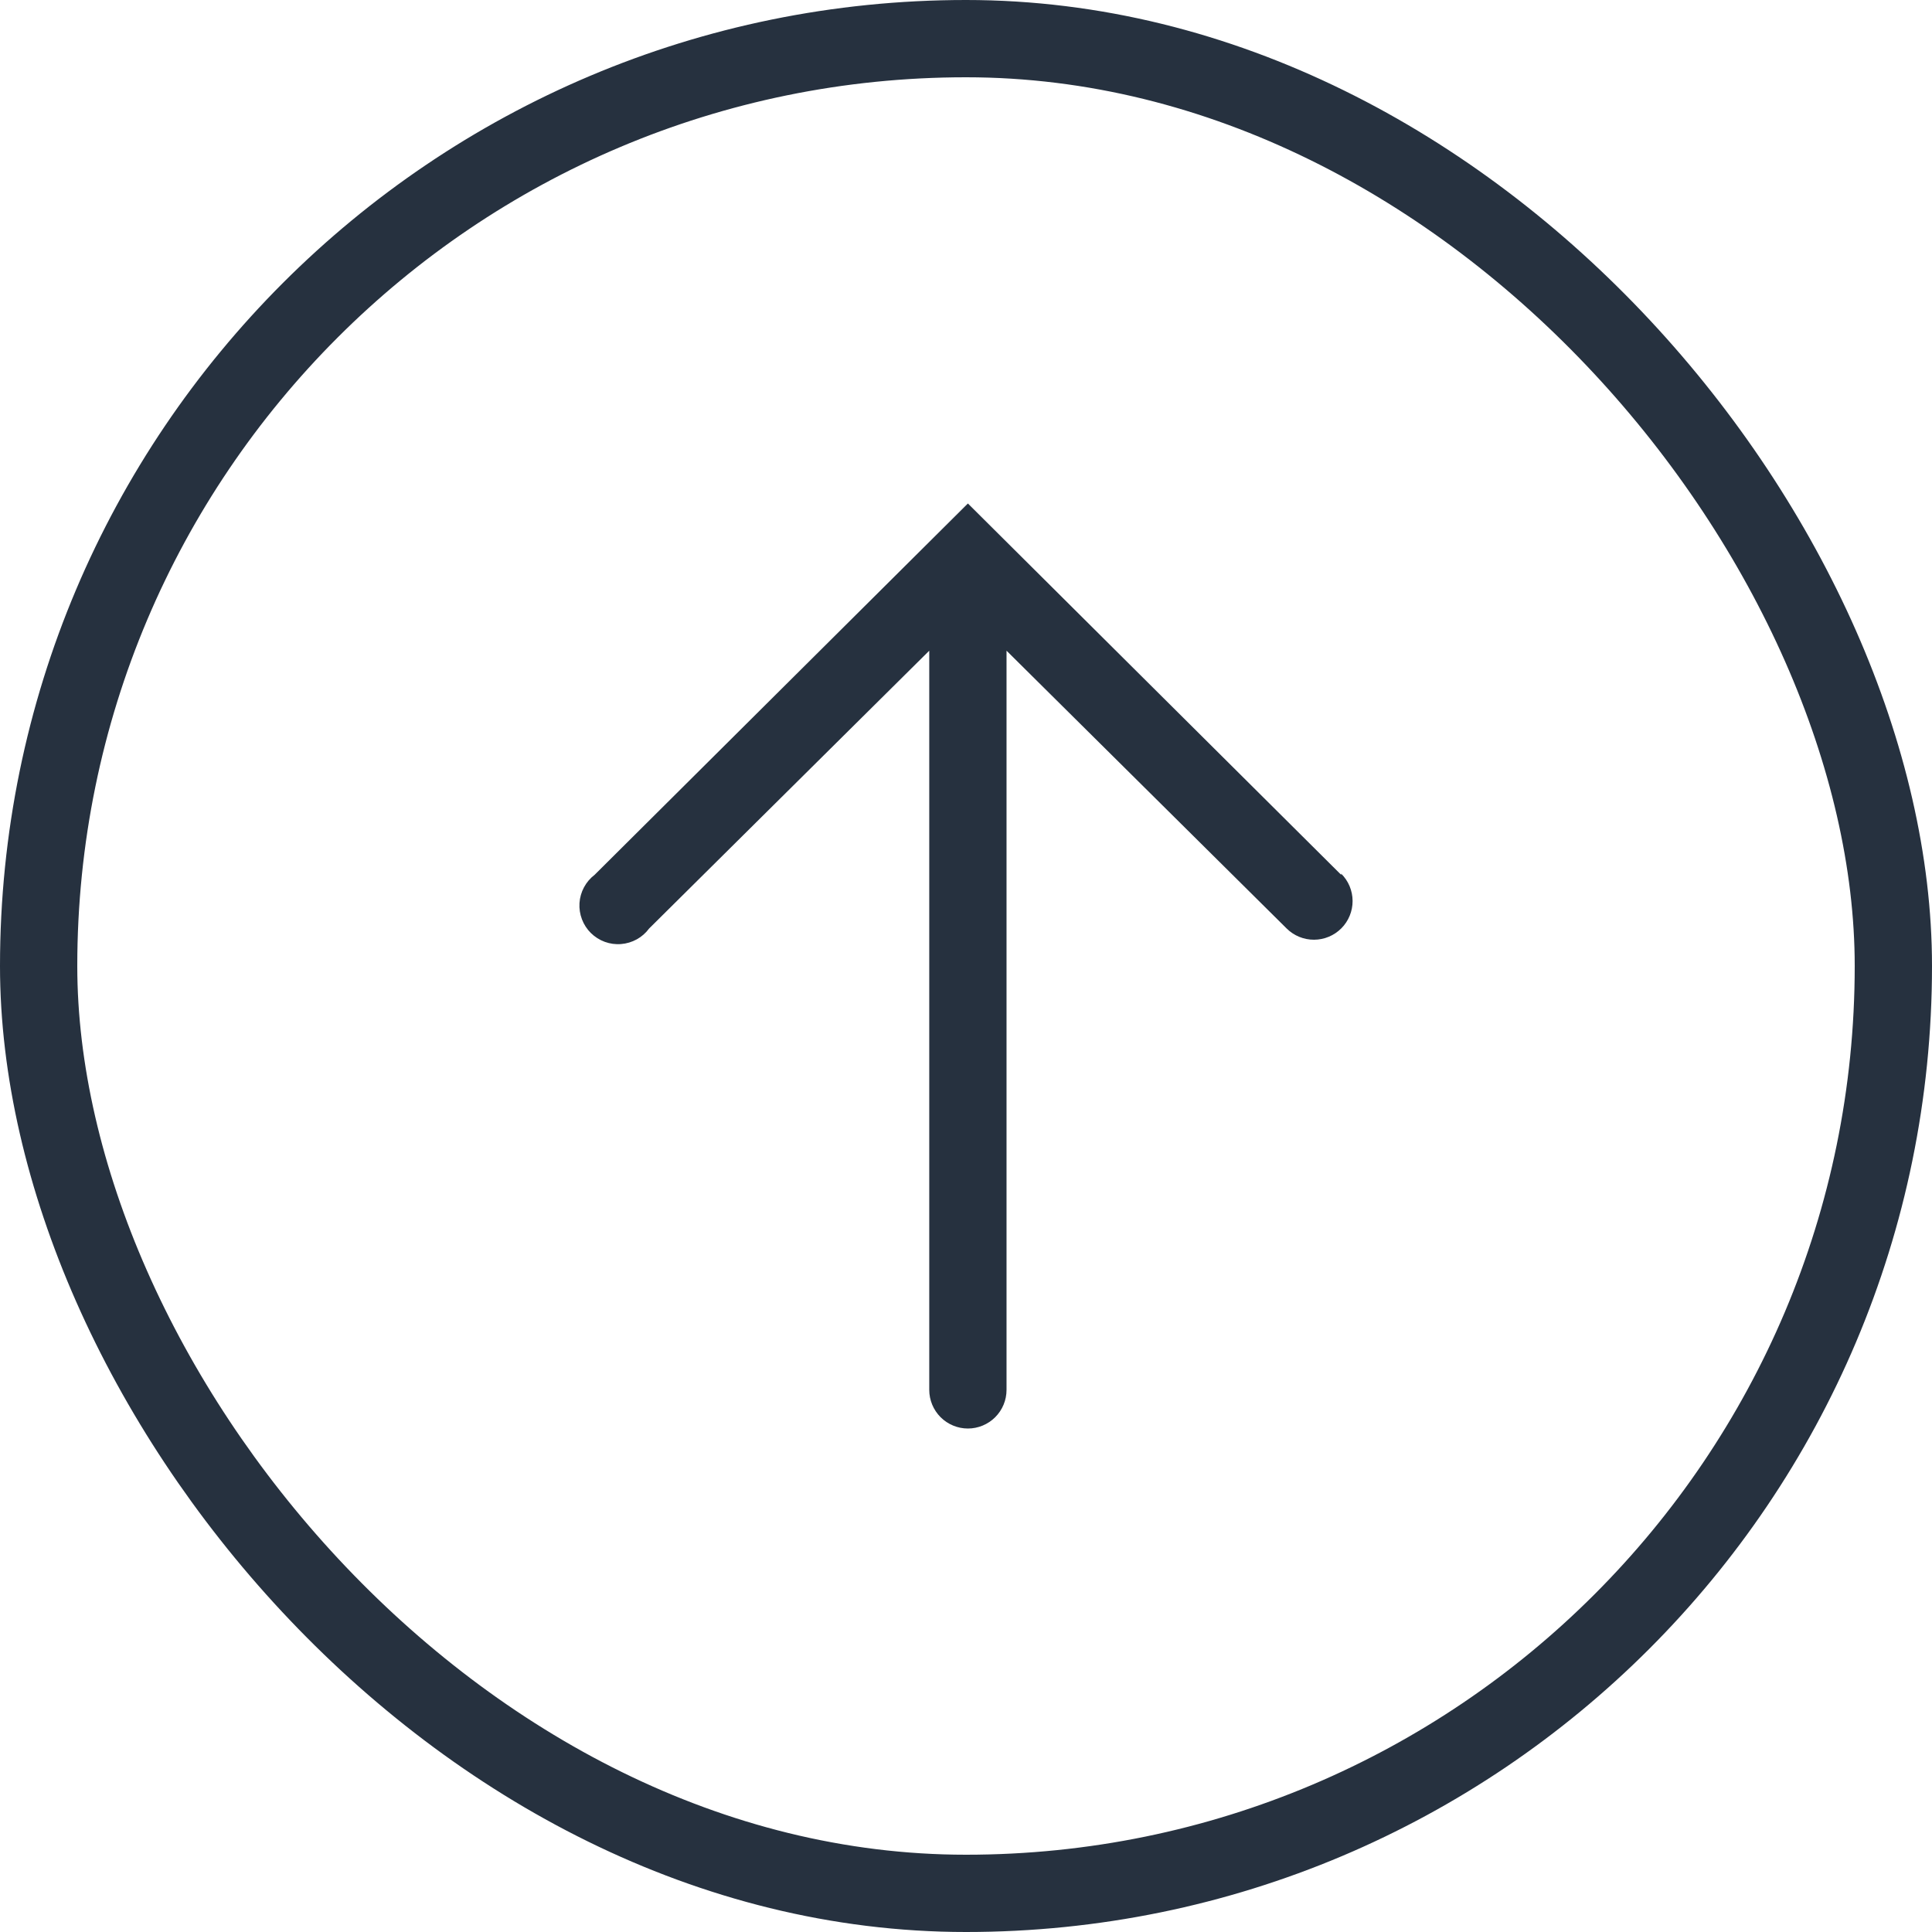 <svg width="50" height="50" viewBox="0 0 50 50" fill="none" xmlns="http://www.w3.org/2000/svg">
<rect x="1" y="1" width="48" height="48" rx="24" stroke="#26313F" stroke-width="2"/>
<path d="M34.709 22.64L25.049 13.03L15.389 22.64C15.275 22.727 15.181 22.837 15.114 22.963C15.046 23.089 15.006 23.229 14.997 23.372C14.988 23.515 15.01 23.658 15.061 23.792C15.112 23.926 15.191 24.047 15.293 24.148C15.395 24.248 15.518 24.326 15.652 24.375C15.787 24.424 15.93 24.444 16.073 24.432C16.216 24.421 16.355 24.379 16.48 24.31C16.605 24.241 16.714 24.145 16.799 24.03L24.049 16.84V35.97C24.049 36.235 24.155 36.489 24.342 36.677C24.53 36.864 24.784 36.97 25.049 36.97C25.314 36.97 25.569 36.864 25.756 36.677C25.944 36.489 26.049 36.235 26.049 35.97V16.84L33.299 24.03C33.488 24.217 33.742 24.321 34.008 24.32C34.273 24.319 34.527 24.213 34.714 24.025C34.901 23.837 35.006 23.582 35.005 23.316C35.004 23.051 34.898 22.797 34.709 22.61V22.64Z" fill="#26313F"/>
</svg>
